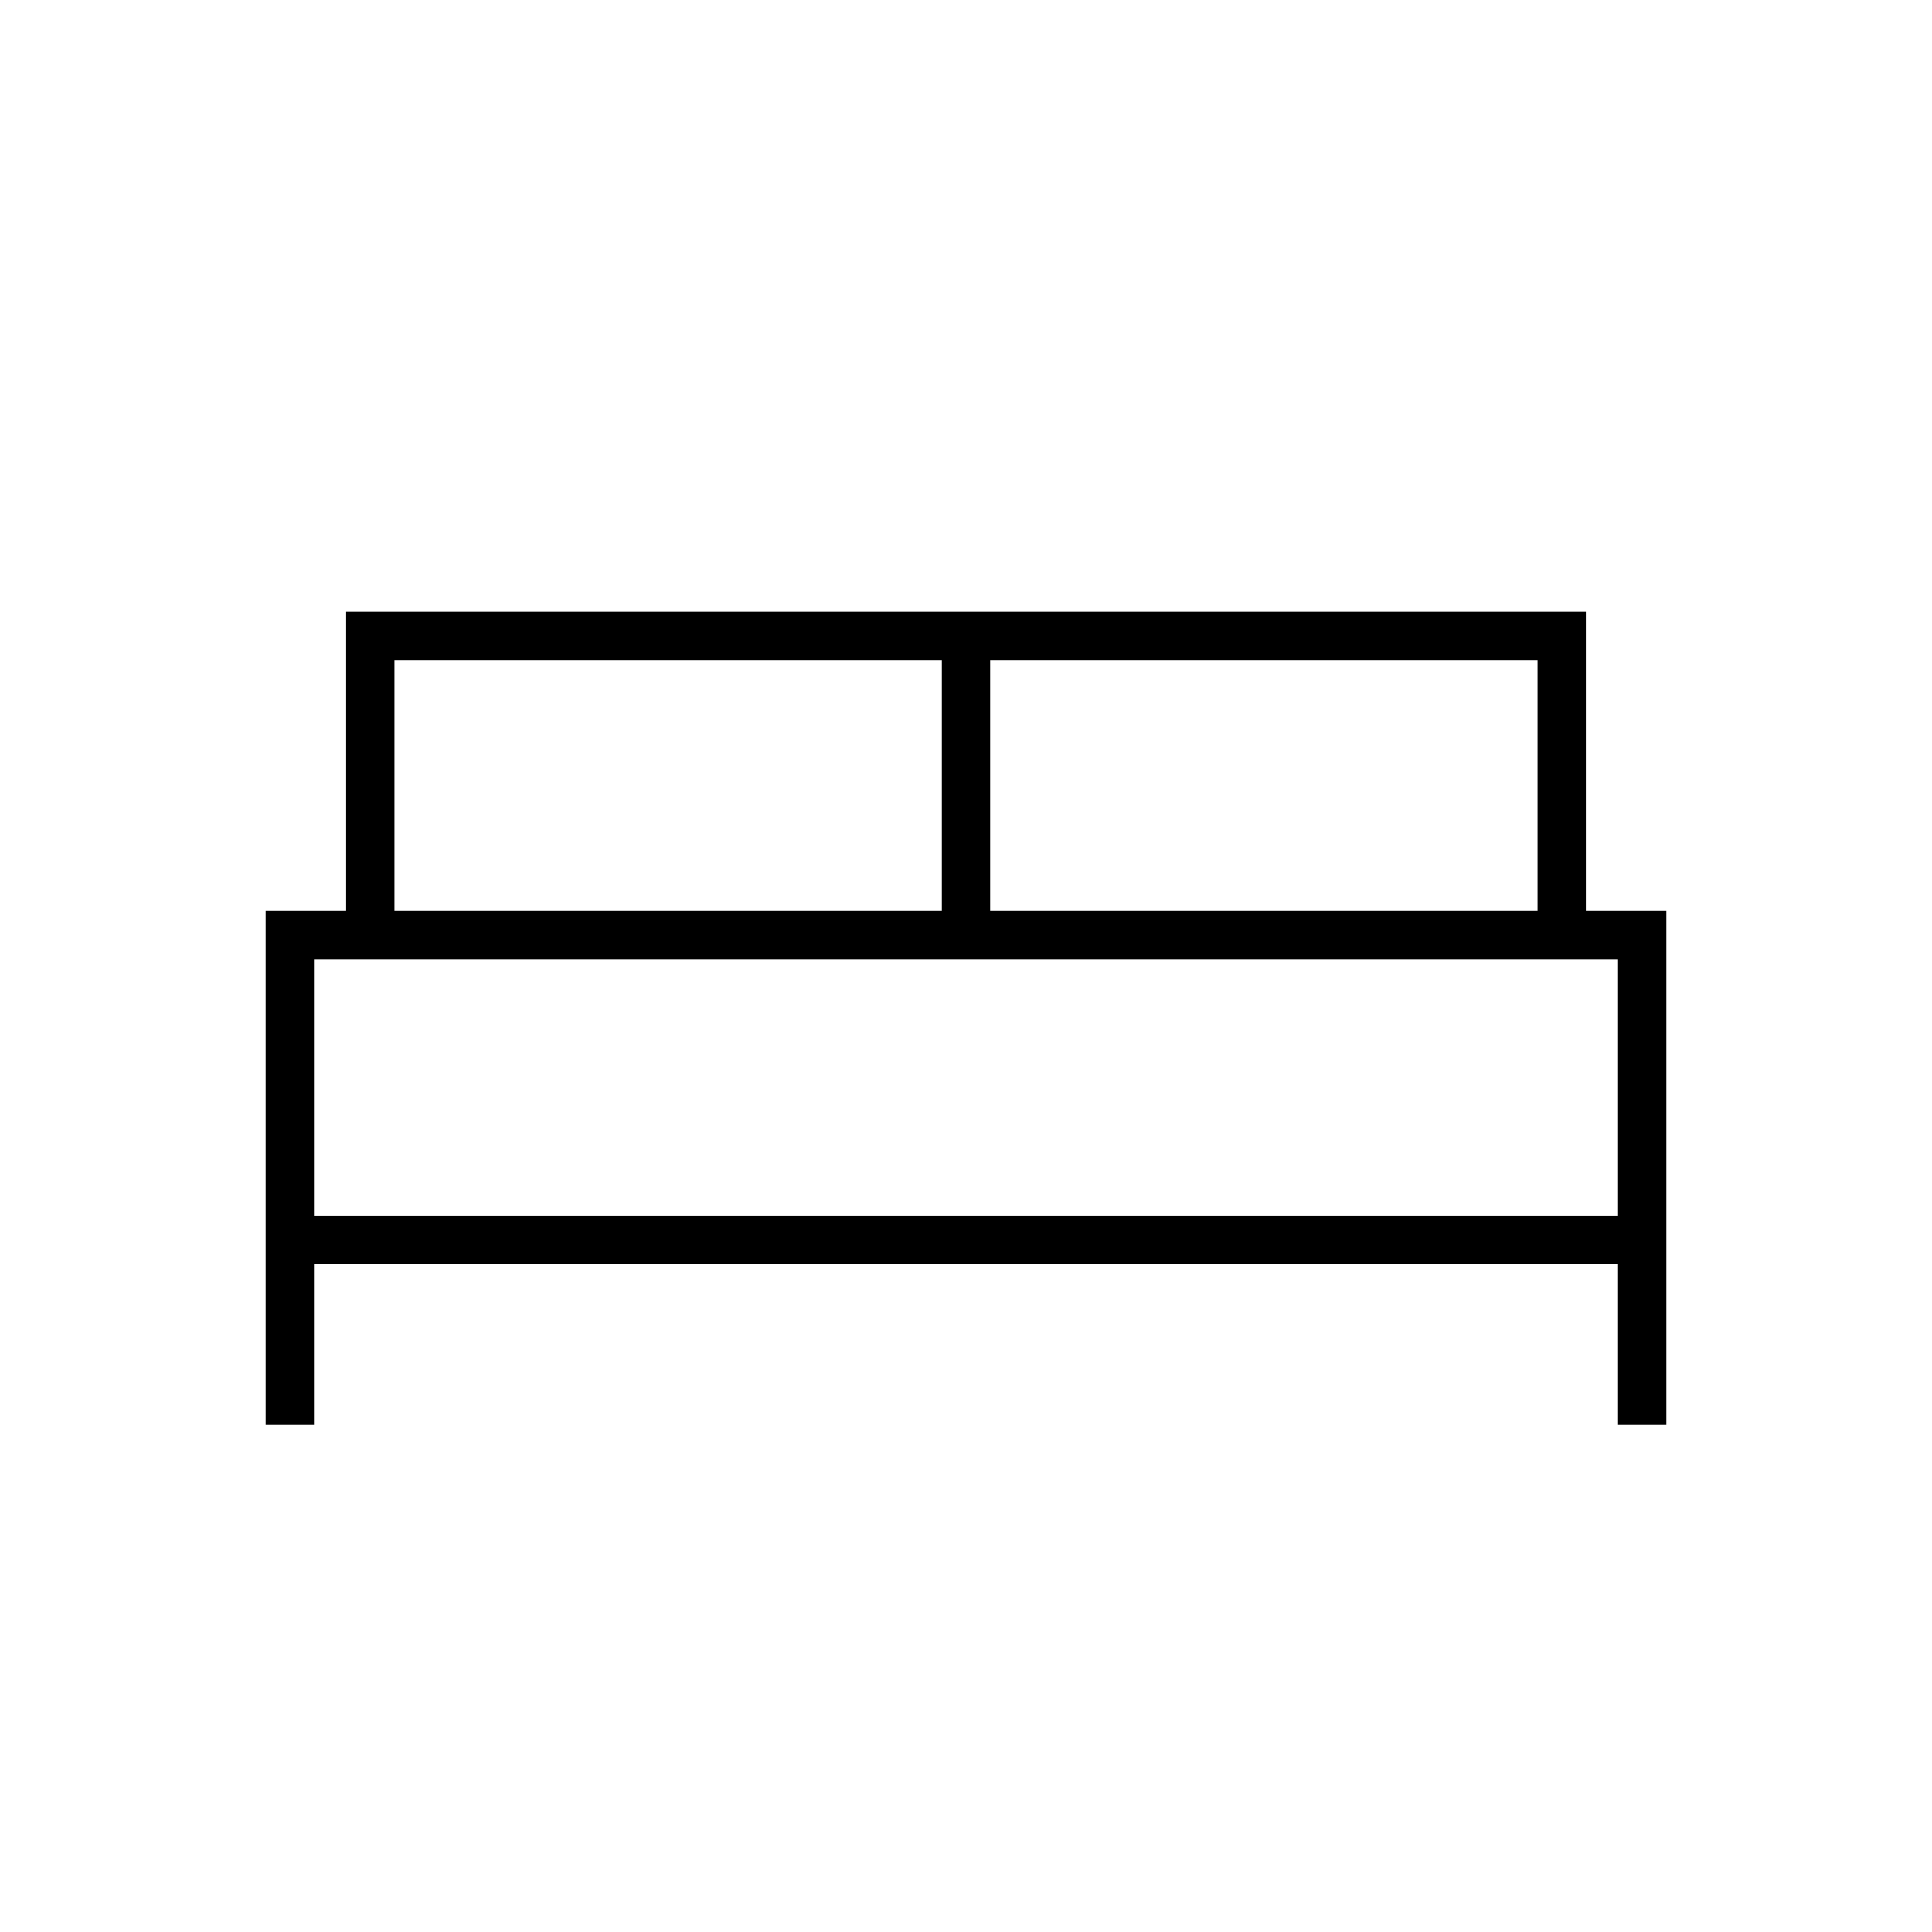 <svg xmlns="http://www.w3.org/2000/svg" height="40" viewBox="0 -960 960 960" width="40"><path d="M132-252v-255.33h40V-656h616v148.67h40V-252h-24v-80H156v80h-24Zm360-255.33h272V-632H492v124.67Zm-296 0h272V-632H196v124.67ZM156-356h648v-127.33H156V-356Zm648 0H156h648Z"/></svg>
